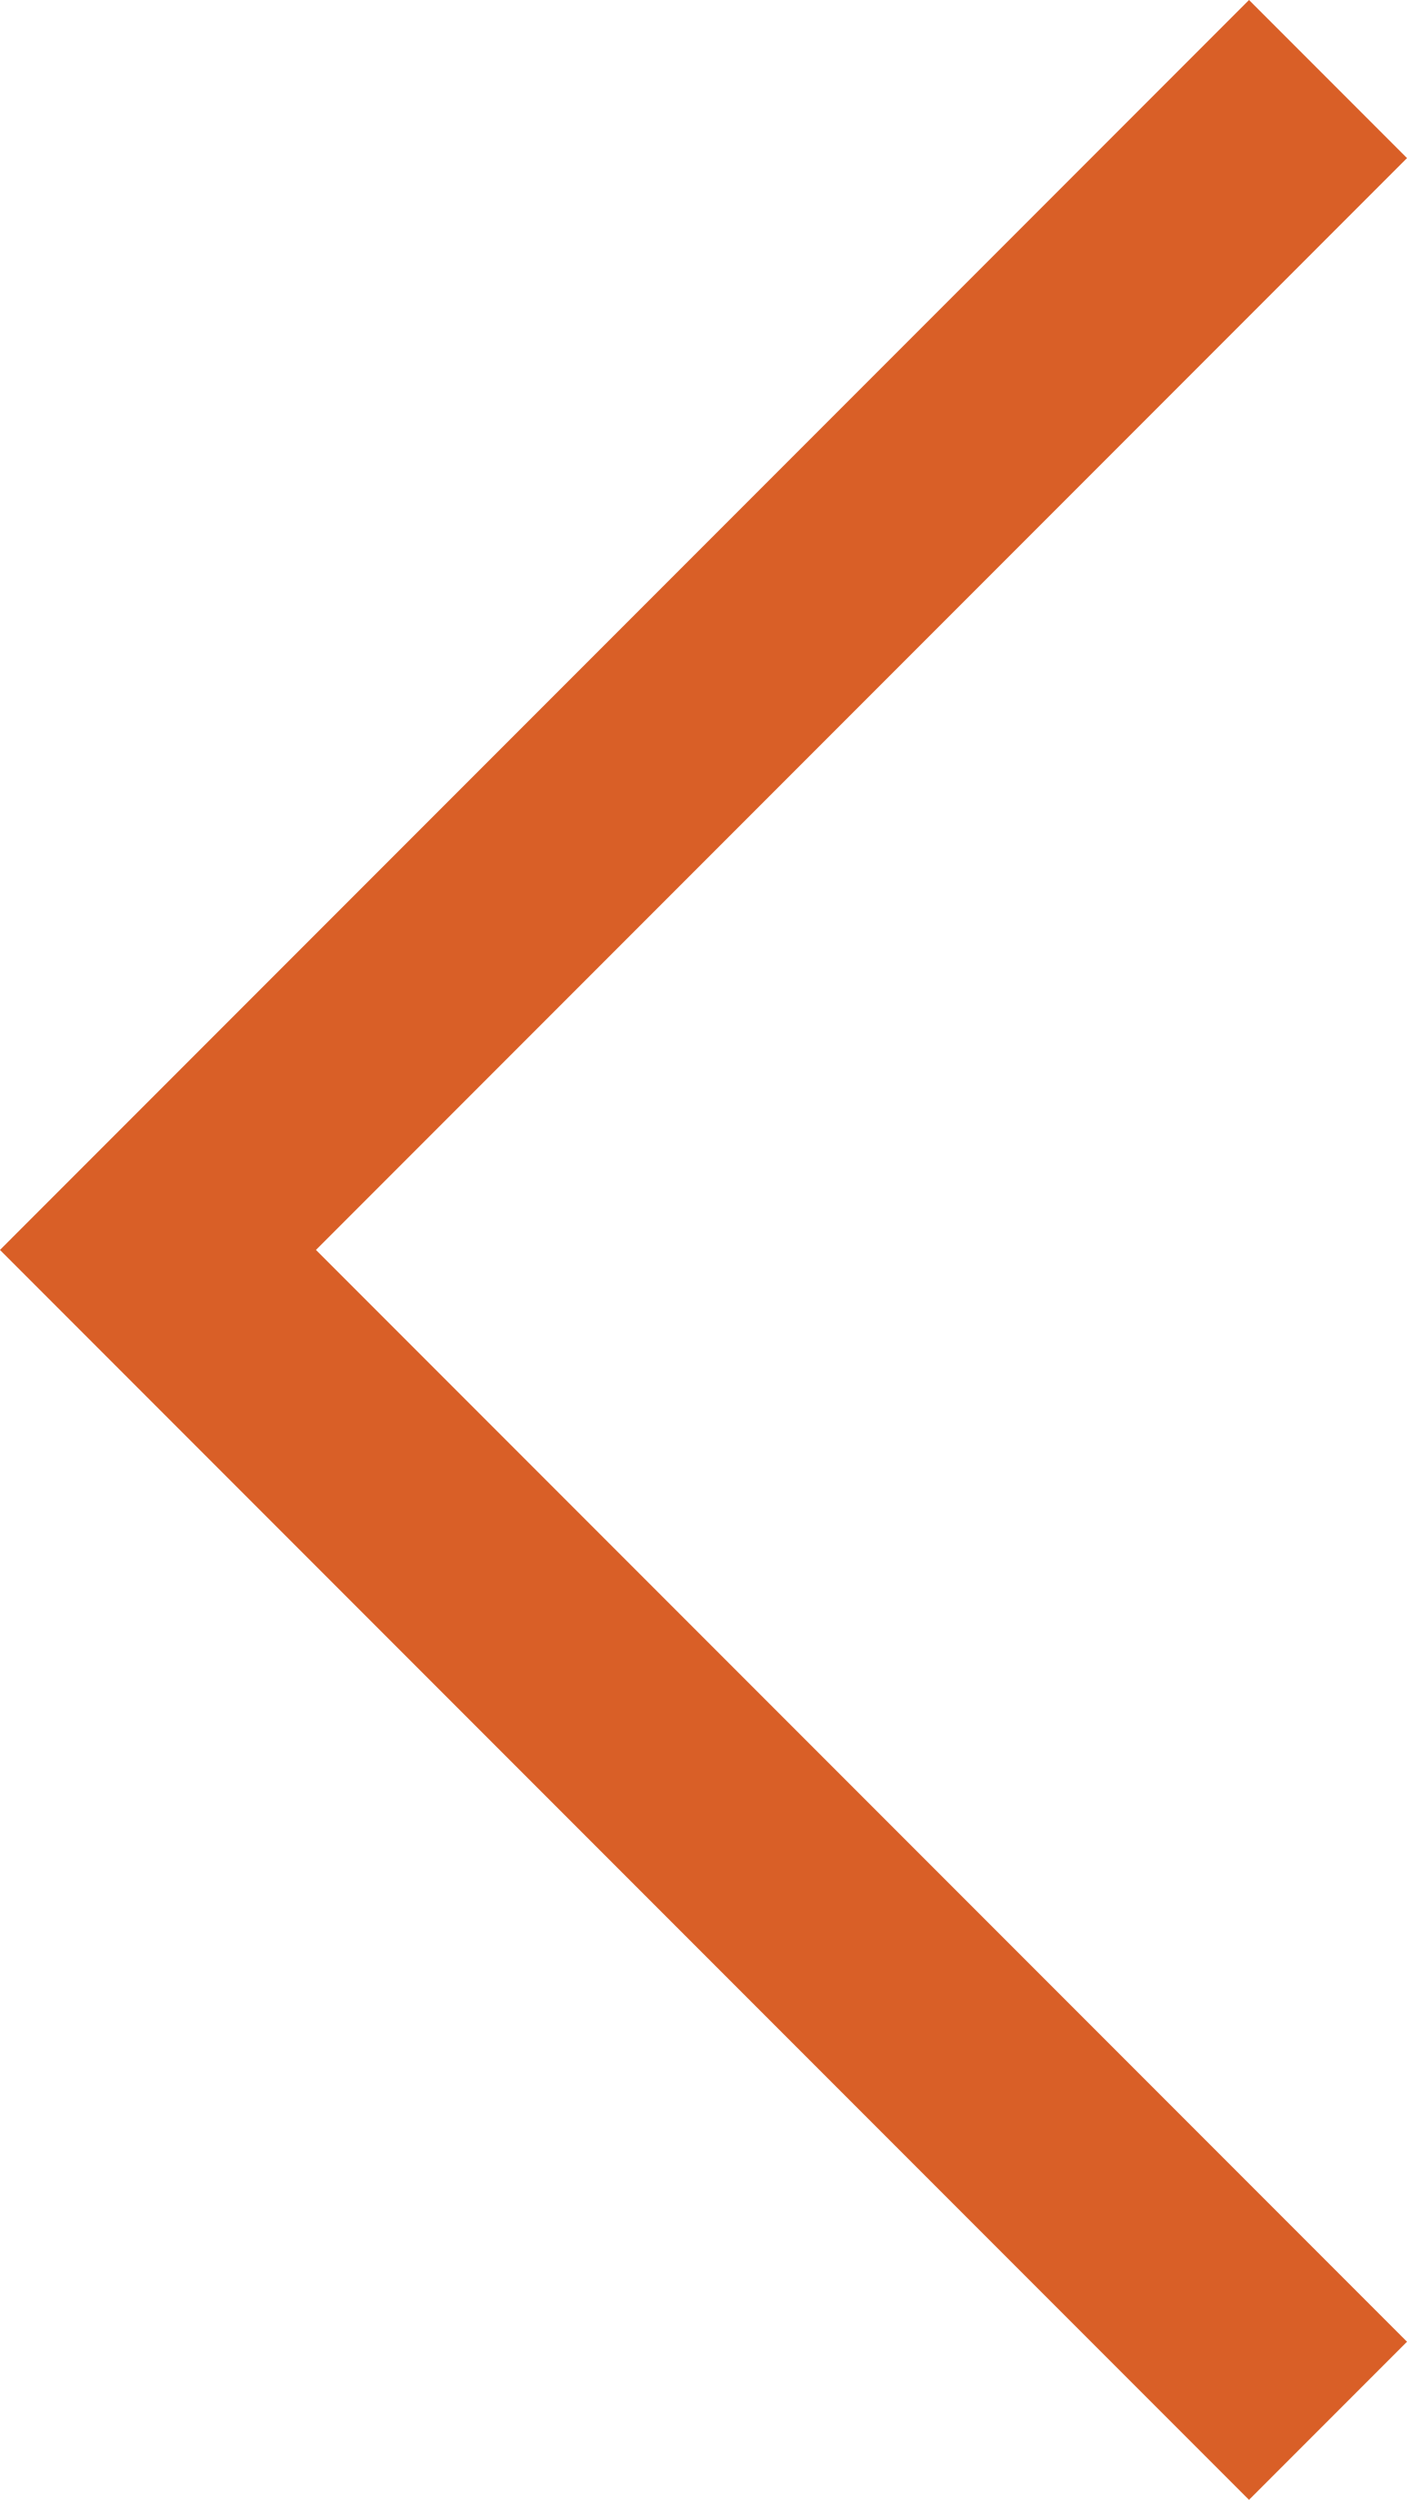 <?xml version="1.0" encoding="utf-8"?>
<!-- Generator: Adobe Illustrator 16.0.4, SVG Export Plug-In . SVG Version: 6.00 Build 0)  -->
<!DOCTYPE svg PUBLIC "-//W3C//DTD SVG 1.1//EN" "http://www.w3.org/Graphics/SVG/1.1/DTD/svg11.dtd">
<svg version="1.1" id="Layer_1" xmlns="http://www.w3.org/2000/svg" xmlns:xlink="http://www.w3.org/1999/xlink" x="0px" y="0px"
	 width="37.782px" height="67.082px" viewBox="0 0 37.782 67.082" enable-background="new 0 0 37.782 67.082" xml:space="preserve">
<g>
	<polyline fill="none" stroke="#D95F27" stroke-width="6" stroke-miterlimit="10" points="35.661,2.121 4.242,33.541 35.661,64.96 	
		"/>
</g>
</svg>
